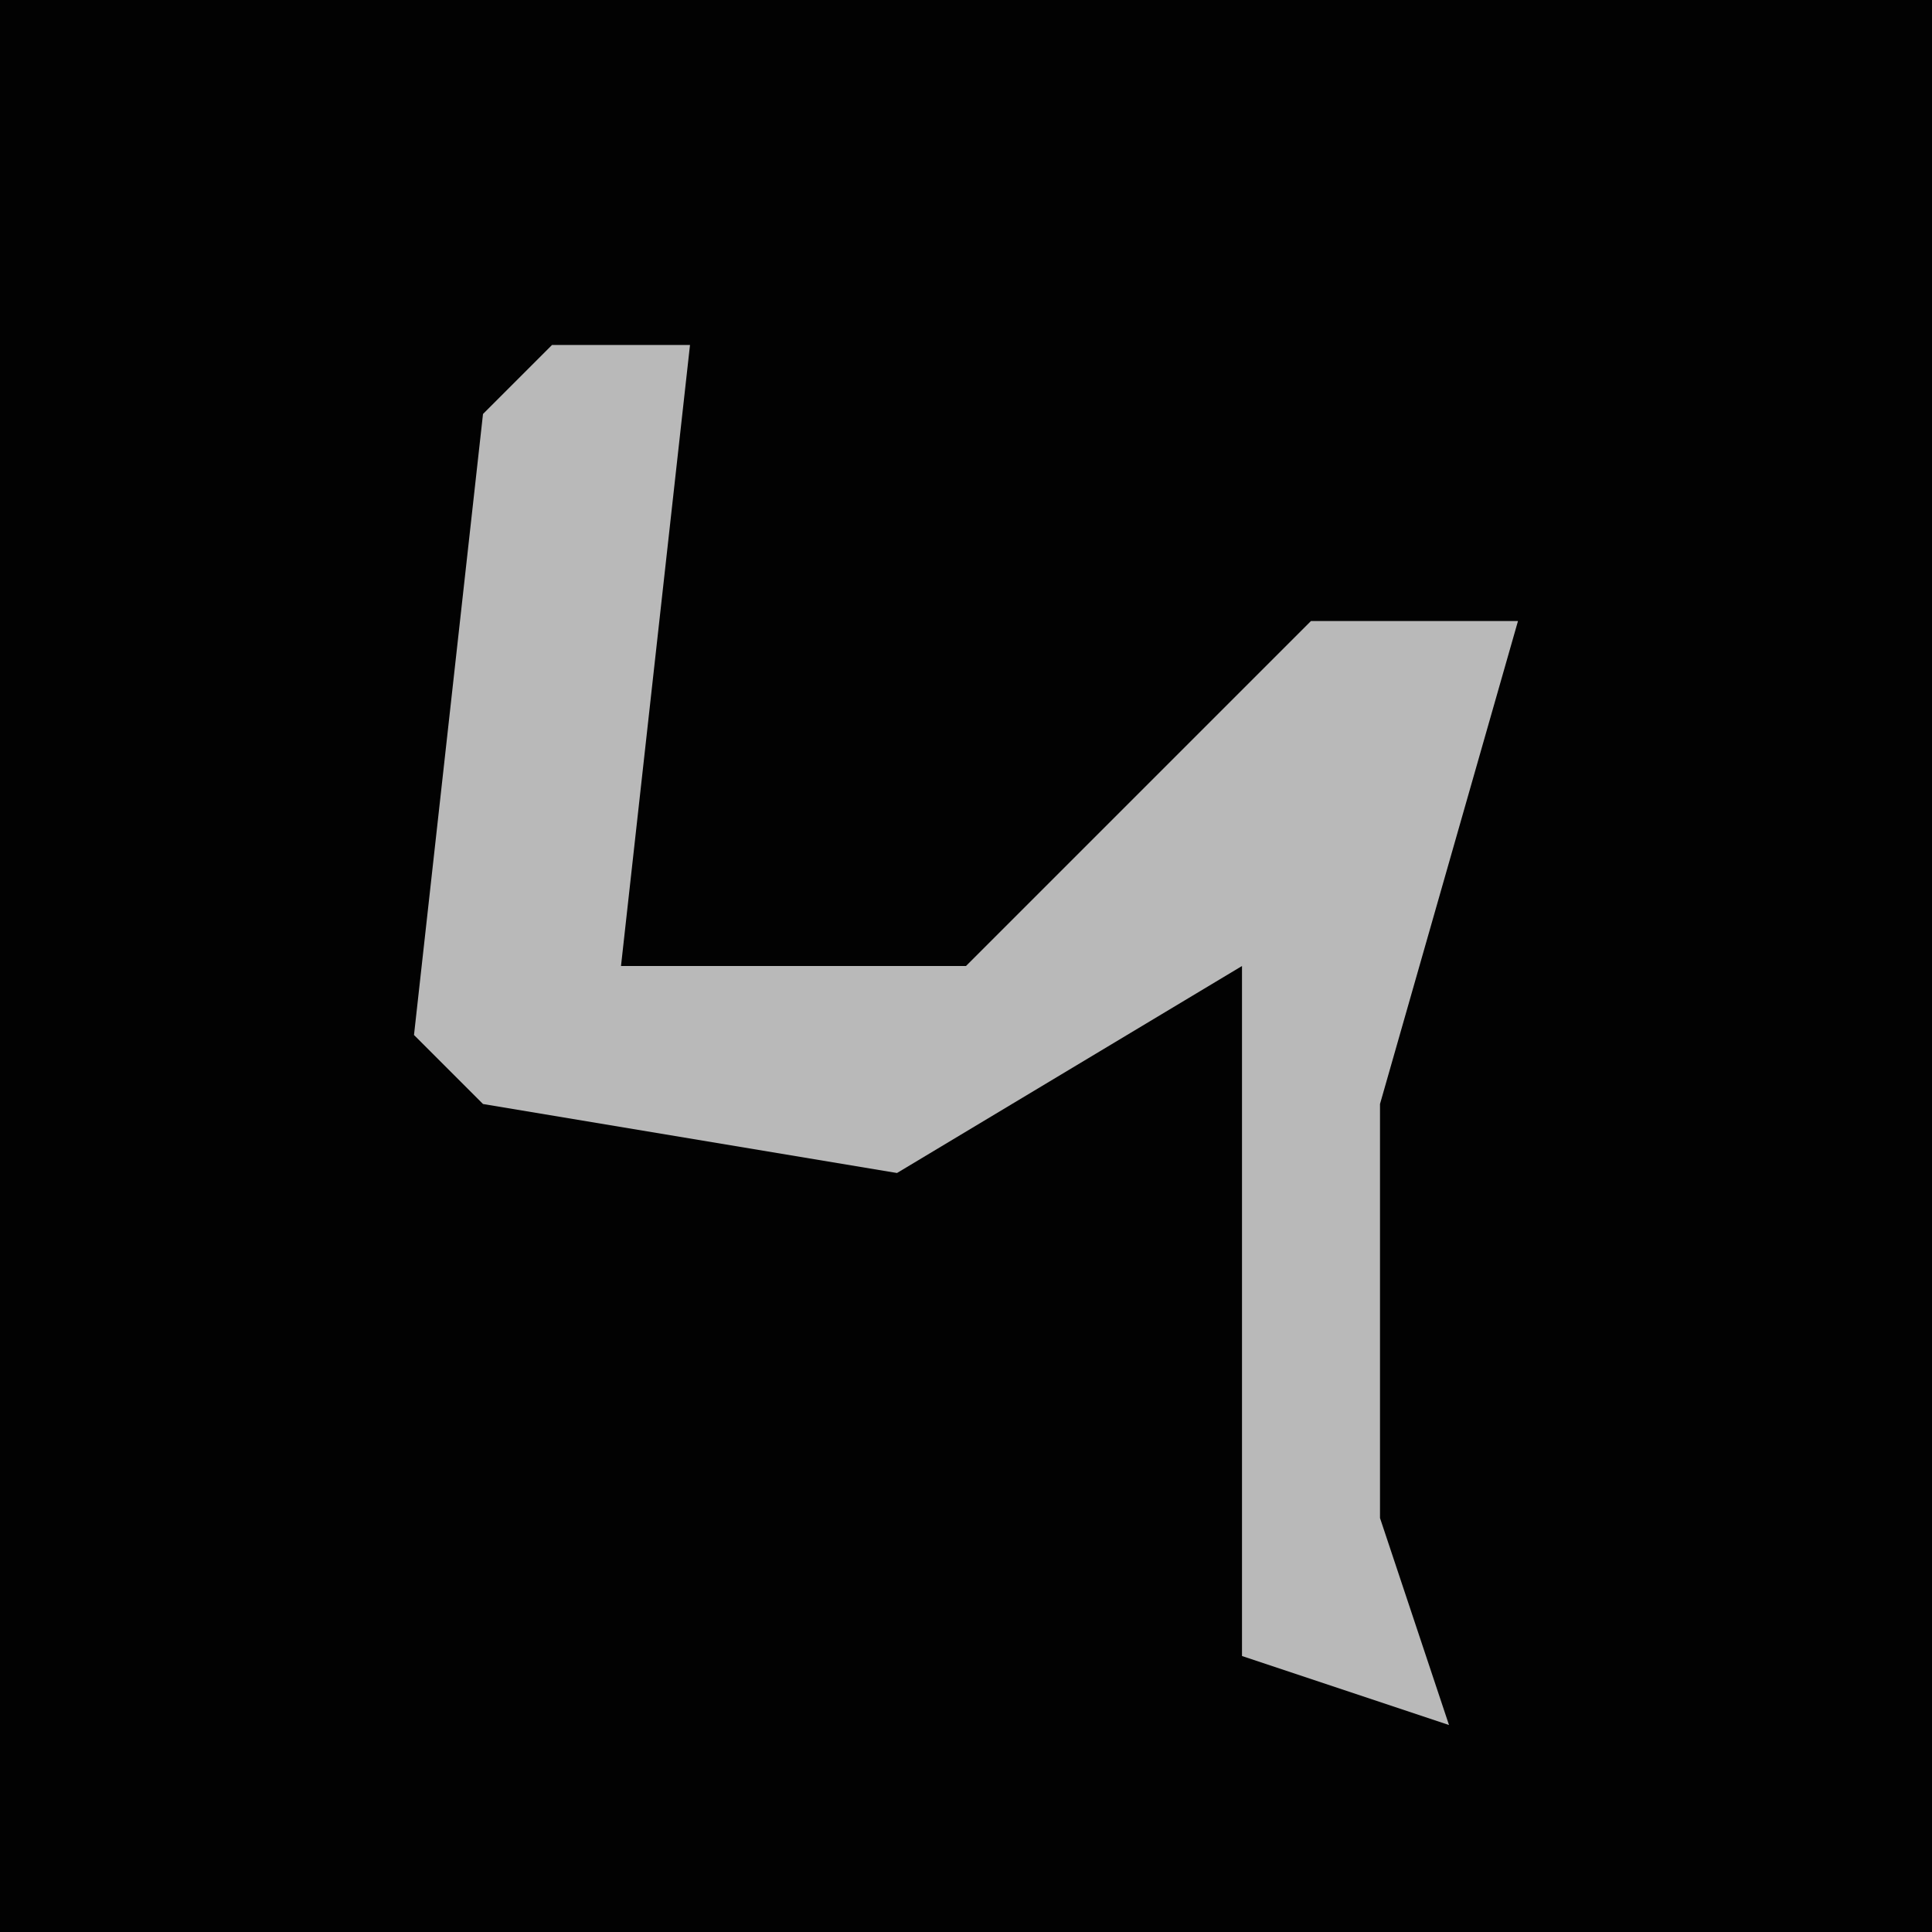 <?xml version="1.0" encoding="UTF-8"?>
<svg version="1.1" xmlns="http://www.w3.org/2000/svg" width="28" height="28">
<path d="M0,0 L28,0 L28,28 L0,28 Z " fill="#020202" transform="translate(0,0)"/>
<path d="M0,0 L2,0 L1,9 L6,9 L11,4 L14,4 L12,11 L12,17 L13,20 L10,19 L10,9 L5,12 L-1,11 L-2,10 L-1,1 Z " fill="#B9B9B9" transform="translate(8,5)"/>
</svg>
